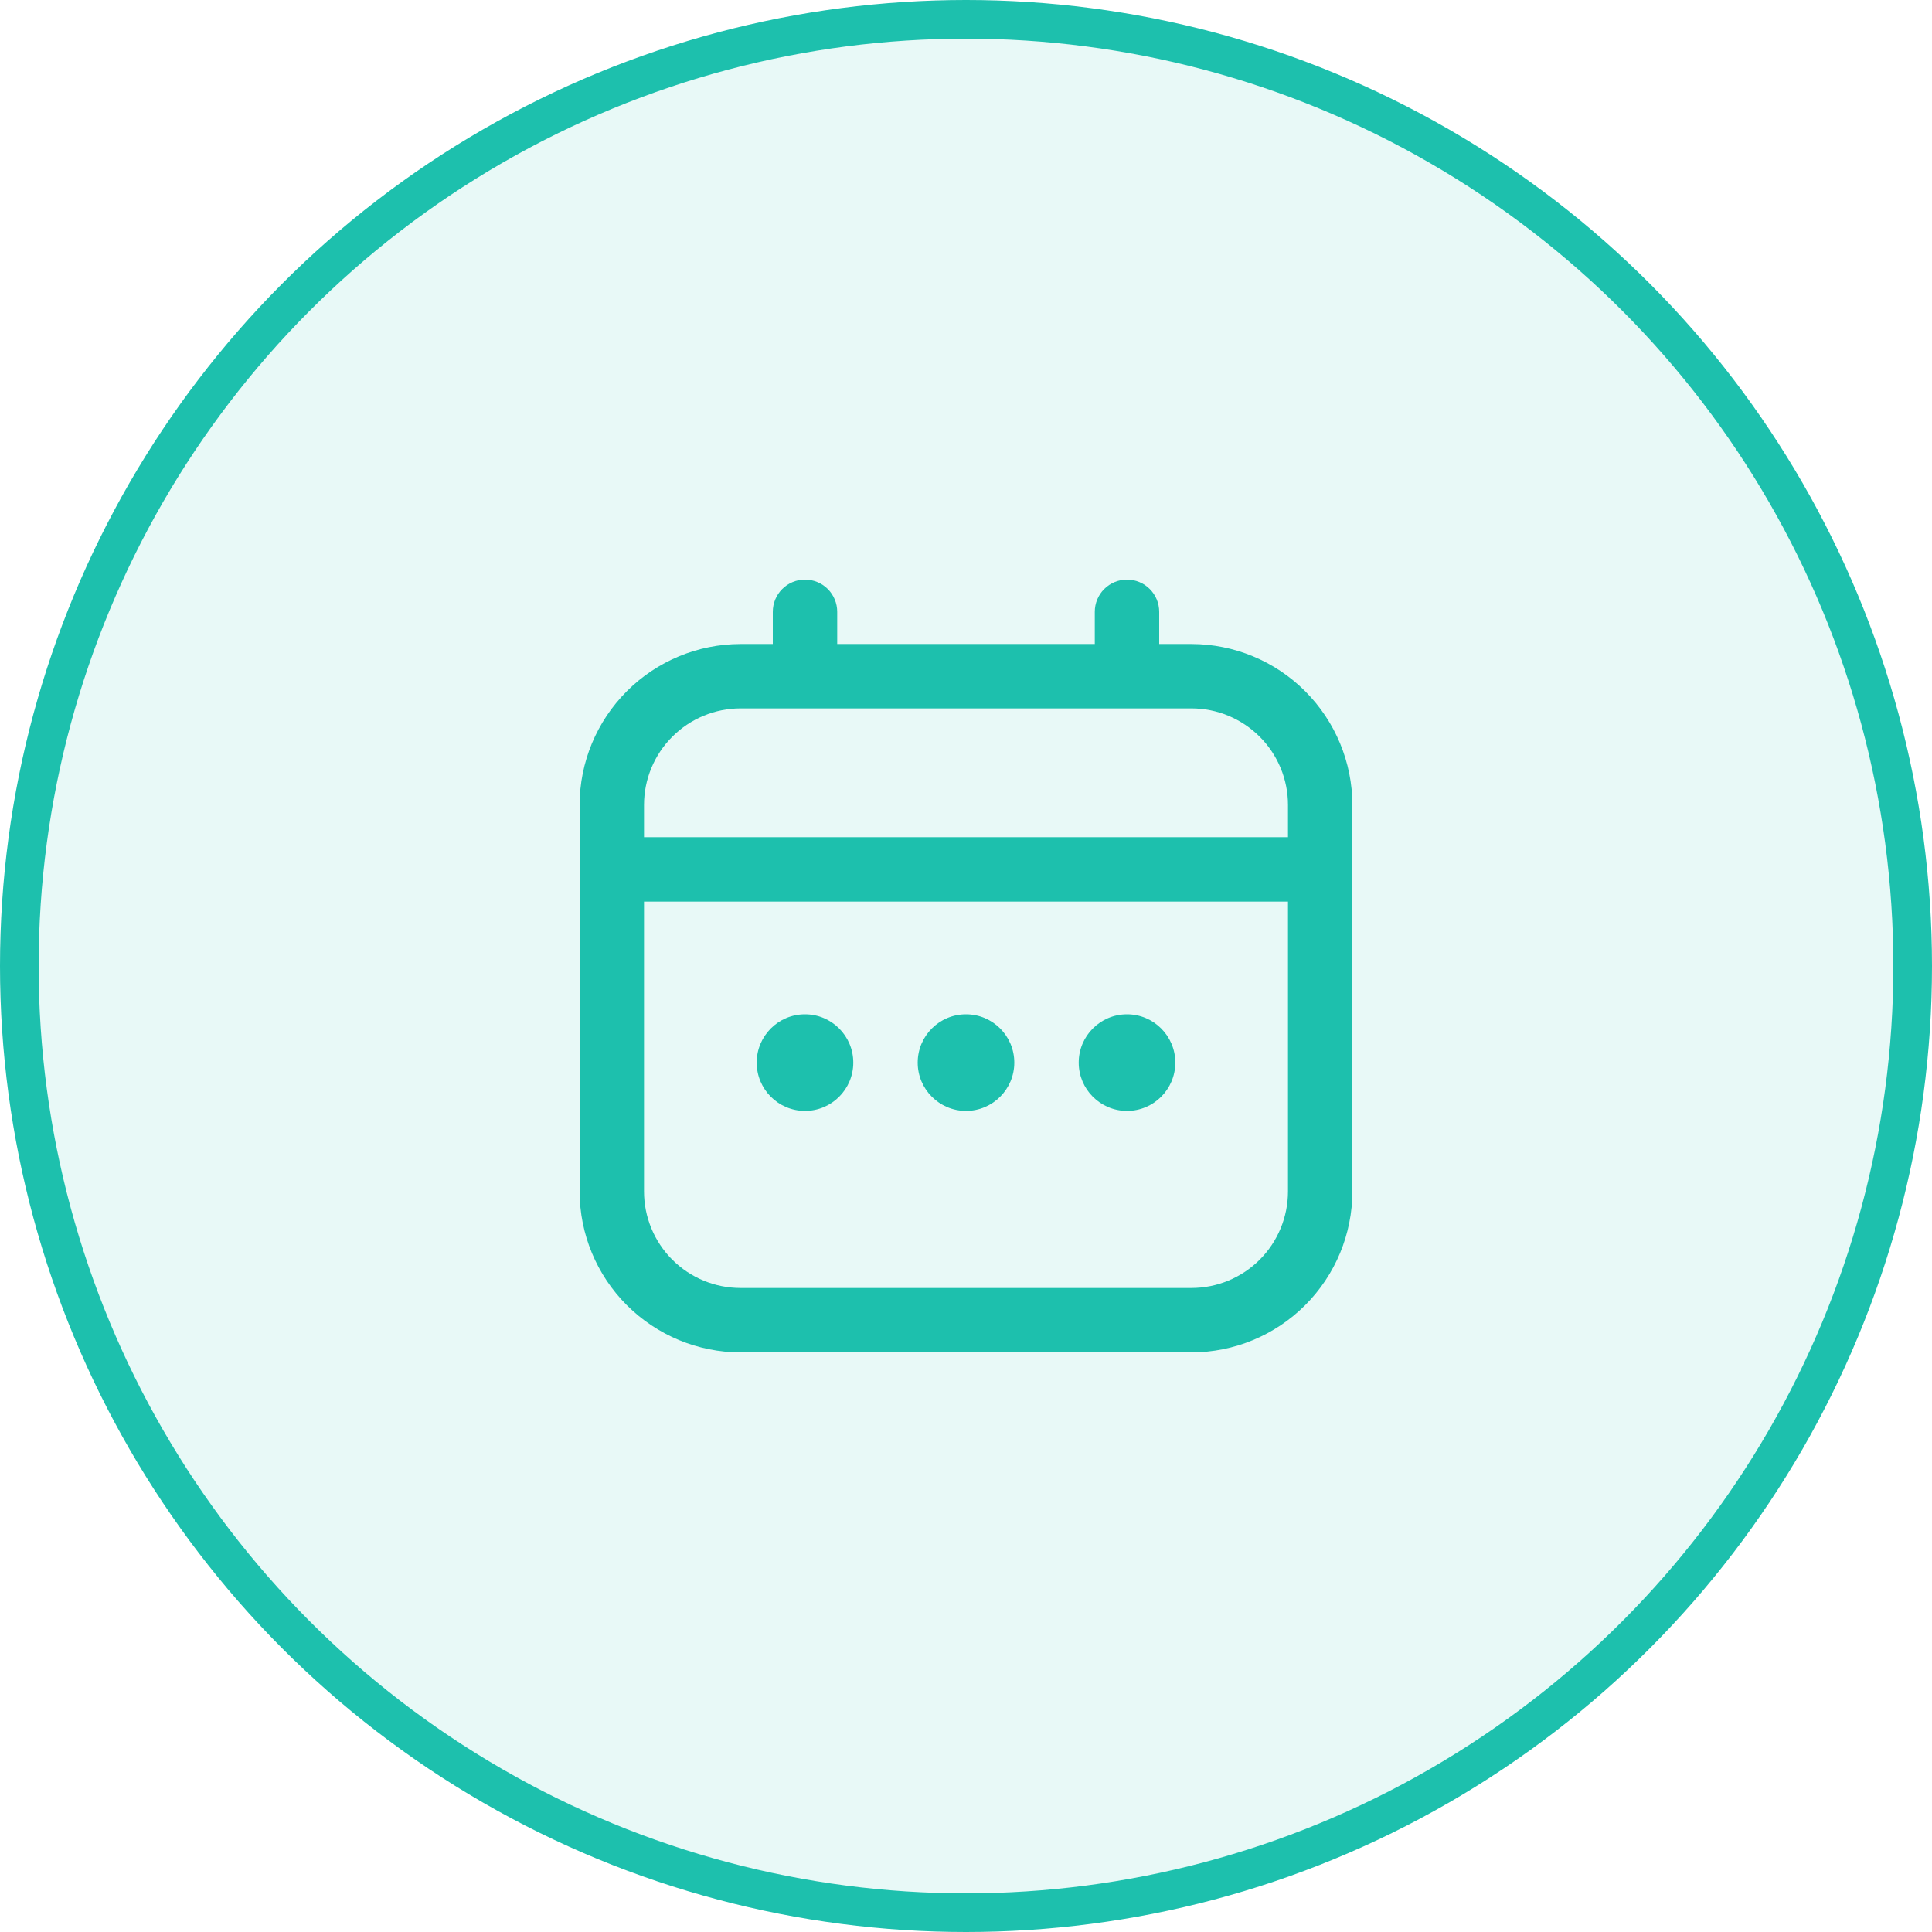 <svg width="50" height="50" viewBox="0 0 50 50" fill="none" xmlns="http://www.w3.org/2000/svg">
<circle cx="25" cy="25" r="24.5" fill="#1DC0AD" fill-opacity="0.1" stroke="#1DC0AD"/>
<g clip-path="url(#clip0_16_7769)">
<path d="M30.833 16.667H30V15.833C30 15.612 29.912 15.4 29.756 15.244C29.6 15.088 29.388 15 29.167 15C28.946 15 28.734 15.088 28.577 15.244C28.421 15.4 28.333 15.612 28.333 15.833V16.667H21.667V15.833C21.667 15.612 21.579 15.4 21.423 15.244C21.266 15.088 21.054 15 20.833 15C20.612 15 20.4 15.088 20.244 15.244C20.088 15.4 20 15.612 20 15.833V16.667H19.167C18.062 16.668 17.003 17.107 16.222 17.889C15.441 18.67 15.001 19.729 15 20.833L15 30.833C15.001 31.938 15.441 32.997 16.222 33.778C17.003 34.559 18.062 34.999 19.167 35H30.833C31.938 34.999 32.997 34.559 33.778 33.778C34.559 32.997 34.999 31.938 35 30.833V20.833C34.999 19.729 34.559 18.67 33.778 17.889C32.997 17.107 31.938 16.668 30.833 16.667ZM16.667 20.833C16.667 20.17 16.93 19.534 17.399 19.066C17.868 18.597 18.504 18.333 19.167 18.333H30.833C31.496 18.333 32.132 18.597 32.601 19.066C33.07 19.534 33.333 20.17 33.333 20.833V21.667H16.667V20.833ZM30.833 33.333H19.167C18.504 33.333 17.868 33.07 17.399 32.601C16.93 32.132 16.667 31.496 16.667 30.833V23.333H33.333V30.833C33.333 31.496 33.07 32.132 32.601 32.601C32.132 33.07 31.496 33.333 30.833 33.333Z" fill="#1DC0AD"/>
<path d="M25 28.75C25.69 28.75 26.25 28.19 26.25 27.5C26.25 26.81 25.69 26.25 25 26.25C24.31 26.25 23.75 26.81 23.75 27.5C23.75 28.19 24.31 28.75 25 28.75Z" fill="#1DC0AD"/>
<path d="M20.833 28.75C21.524 28.75 22.083 28.19 22.083 27.5C22.083 26.81 21.524 26.25 20.833 26.25C20.143 26.25 19.583 26.81 19.583 27.5C19.583 28.19 20.143 28.75 20.833 28.75Z" fill="#1DC0AD"/>
<path d="M29.167 28.75C29.857 28.75 30.417 28.19 30.417 27.5C30.417 26.81 29.857 26.25 29.167 26.25C28.476 26.25 27.917 26.81 27.917 27.5C27.917 28.19 28.476 28.75 29.167 28.75Z" fill="#1DC0AD"/>
</g>
<defs>
<clipPath id="clip0_16_7769">
<rect width="20" height="20" fill="white" transform="translate(15 15)"/>
</clipPath>
</defs>
</svg>
